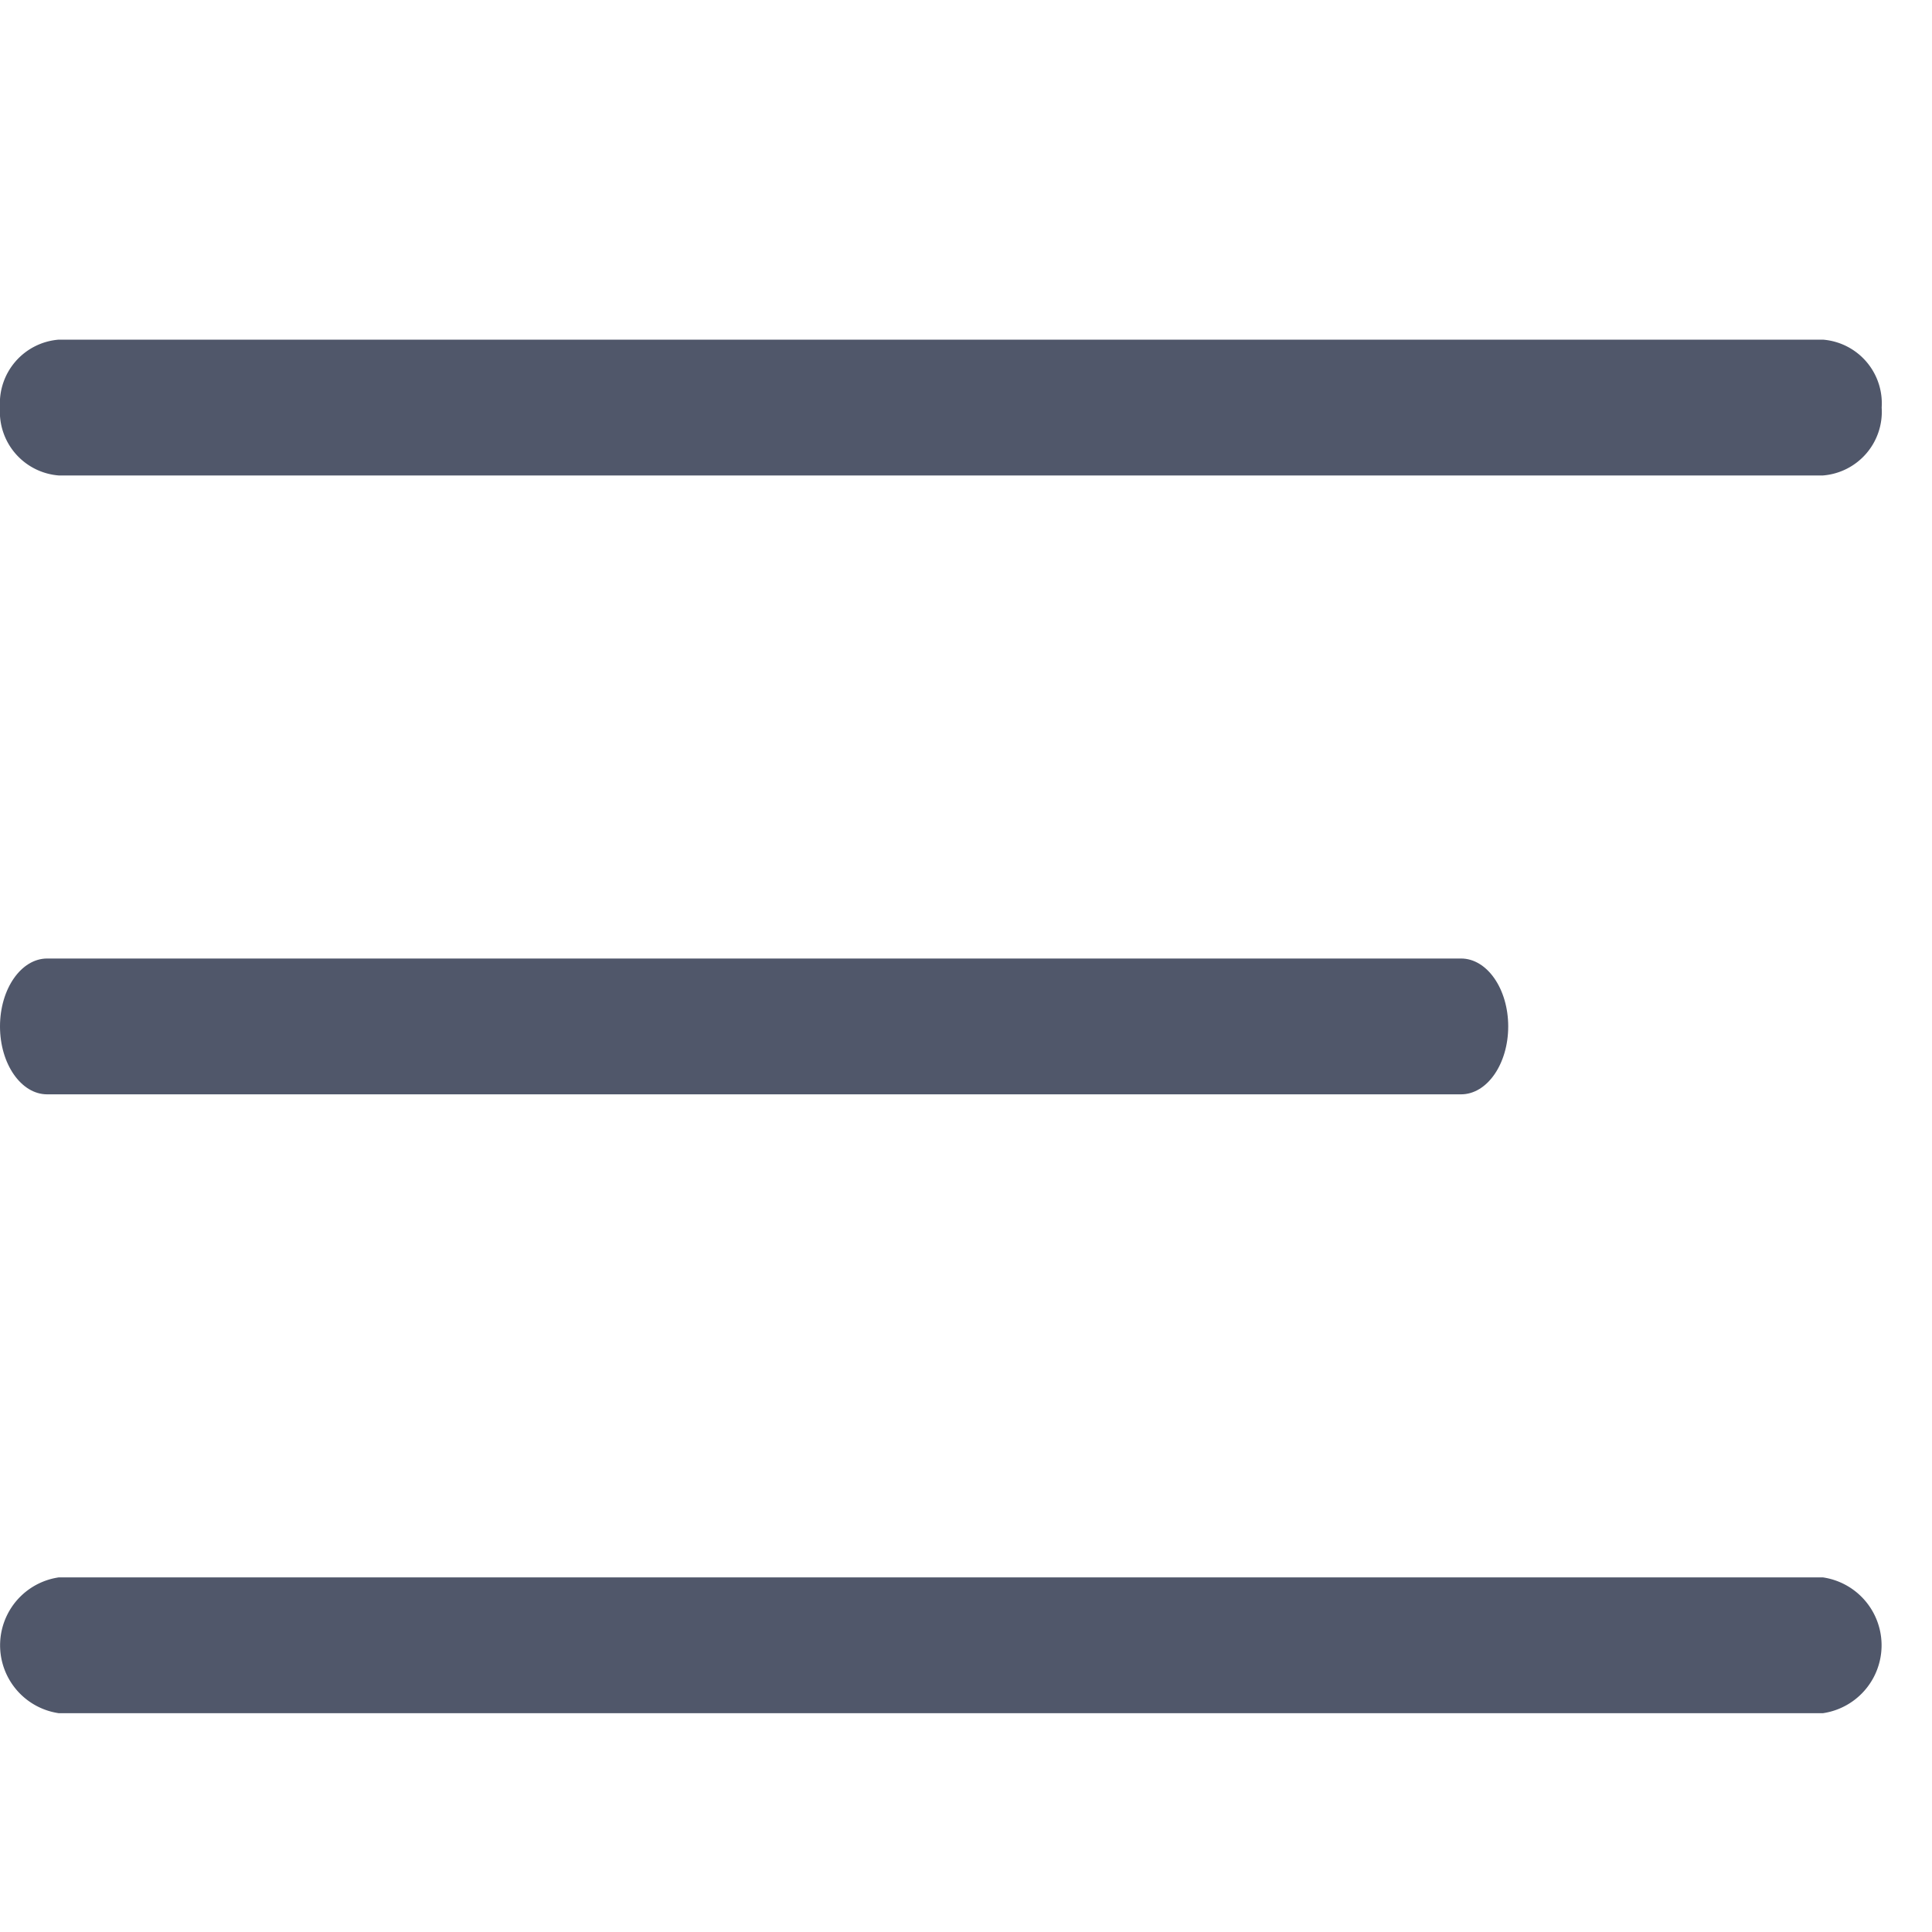 <svg xmlns="http://www.w3.org/2000/svg" xmlns:xlink="http://www.w3.org/1999/xlink" width="40" height="40" viewBox="0 0 40 40">
  <defs>
    <clipPath id="clip-path">
      <rect id="Rectangle_365" data-name="Rectangle 365" width="40" height="40" transform="translate(374 19)" fill="#2a3349" stroke="#2a3349" stroke-width="1"/>
    </clipPath>
  </defs>
  <g id="Mask_Group_1" data-name="Mask Group 1" transform="translate(-374 -19)" clip-path="url(#clip-path)">
    <g id="menu-svgrepo-com" transform="translate(374 26.031)">
      <g id="Menu">
        <path id="Path_9201" data-name="Path 9201" d="M1.217,9.844H37.741a1.323,1.323,0,0,0,1.217-1.406,1.323,1.323,0,0,0-1.217-1.406H1.217A1.323,1.323,0,0,0,0,8.438,1.323,1.323,0,0,0,1.217,9.844Z" transform="translate(0 -7.031)" fill="#2a3349" opacity="0.82"/>
        <path id="Path_9202" data-name="Path 9202" d="M30.25,21.094H.976c-.539,0-.976.63-.976,1.406s.437,1.406.976,1.406H30.25c.539,0,.976-.63.976-1.406S30.789,21.094,30.25,21.094Z" transform="translate(0 -8.28)" fill="#2a3349" opacity="0.82"/>
        <path id="Path_9203" data-name="Path 9203" d="M37.741,35.156H1.217a1.421,1.421,0,0,0,0,2.812H37.741a1.421,1.421,0,0,0,0-2.812Z" transform="translate(0 -9.529)" fill="#2a3349" opacity="0.82"/>
      </g>
    </g>
  </g>
</svg>
